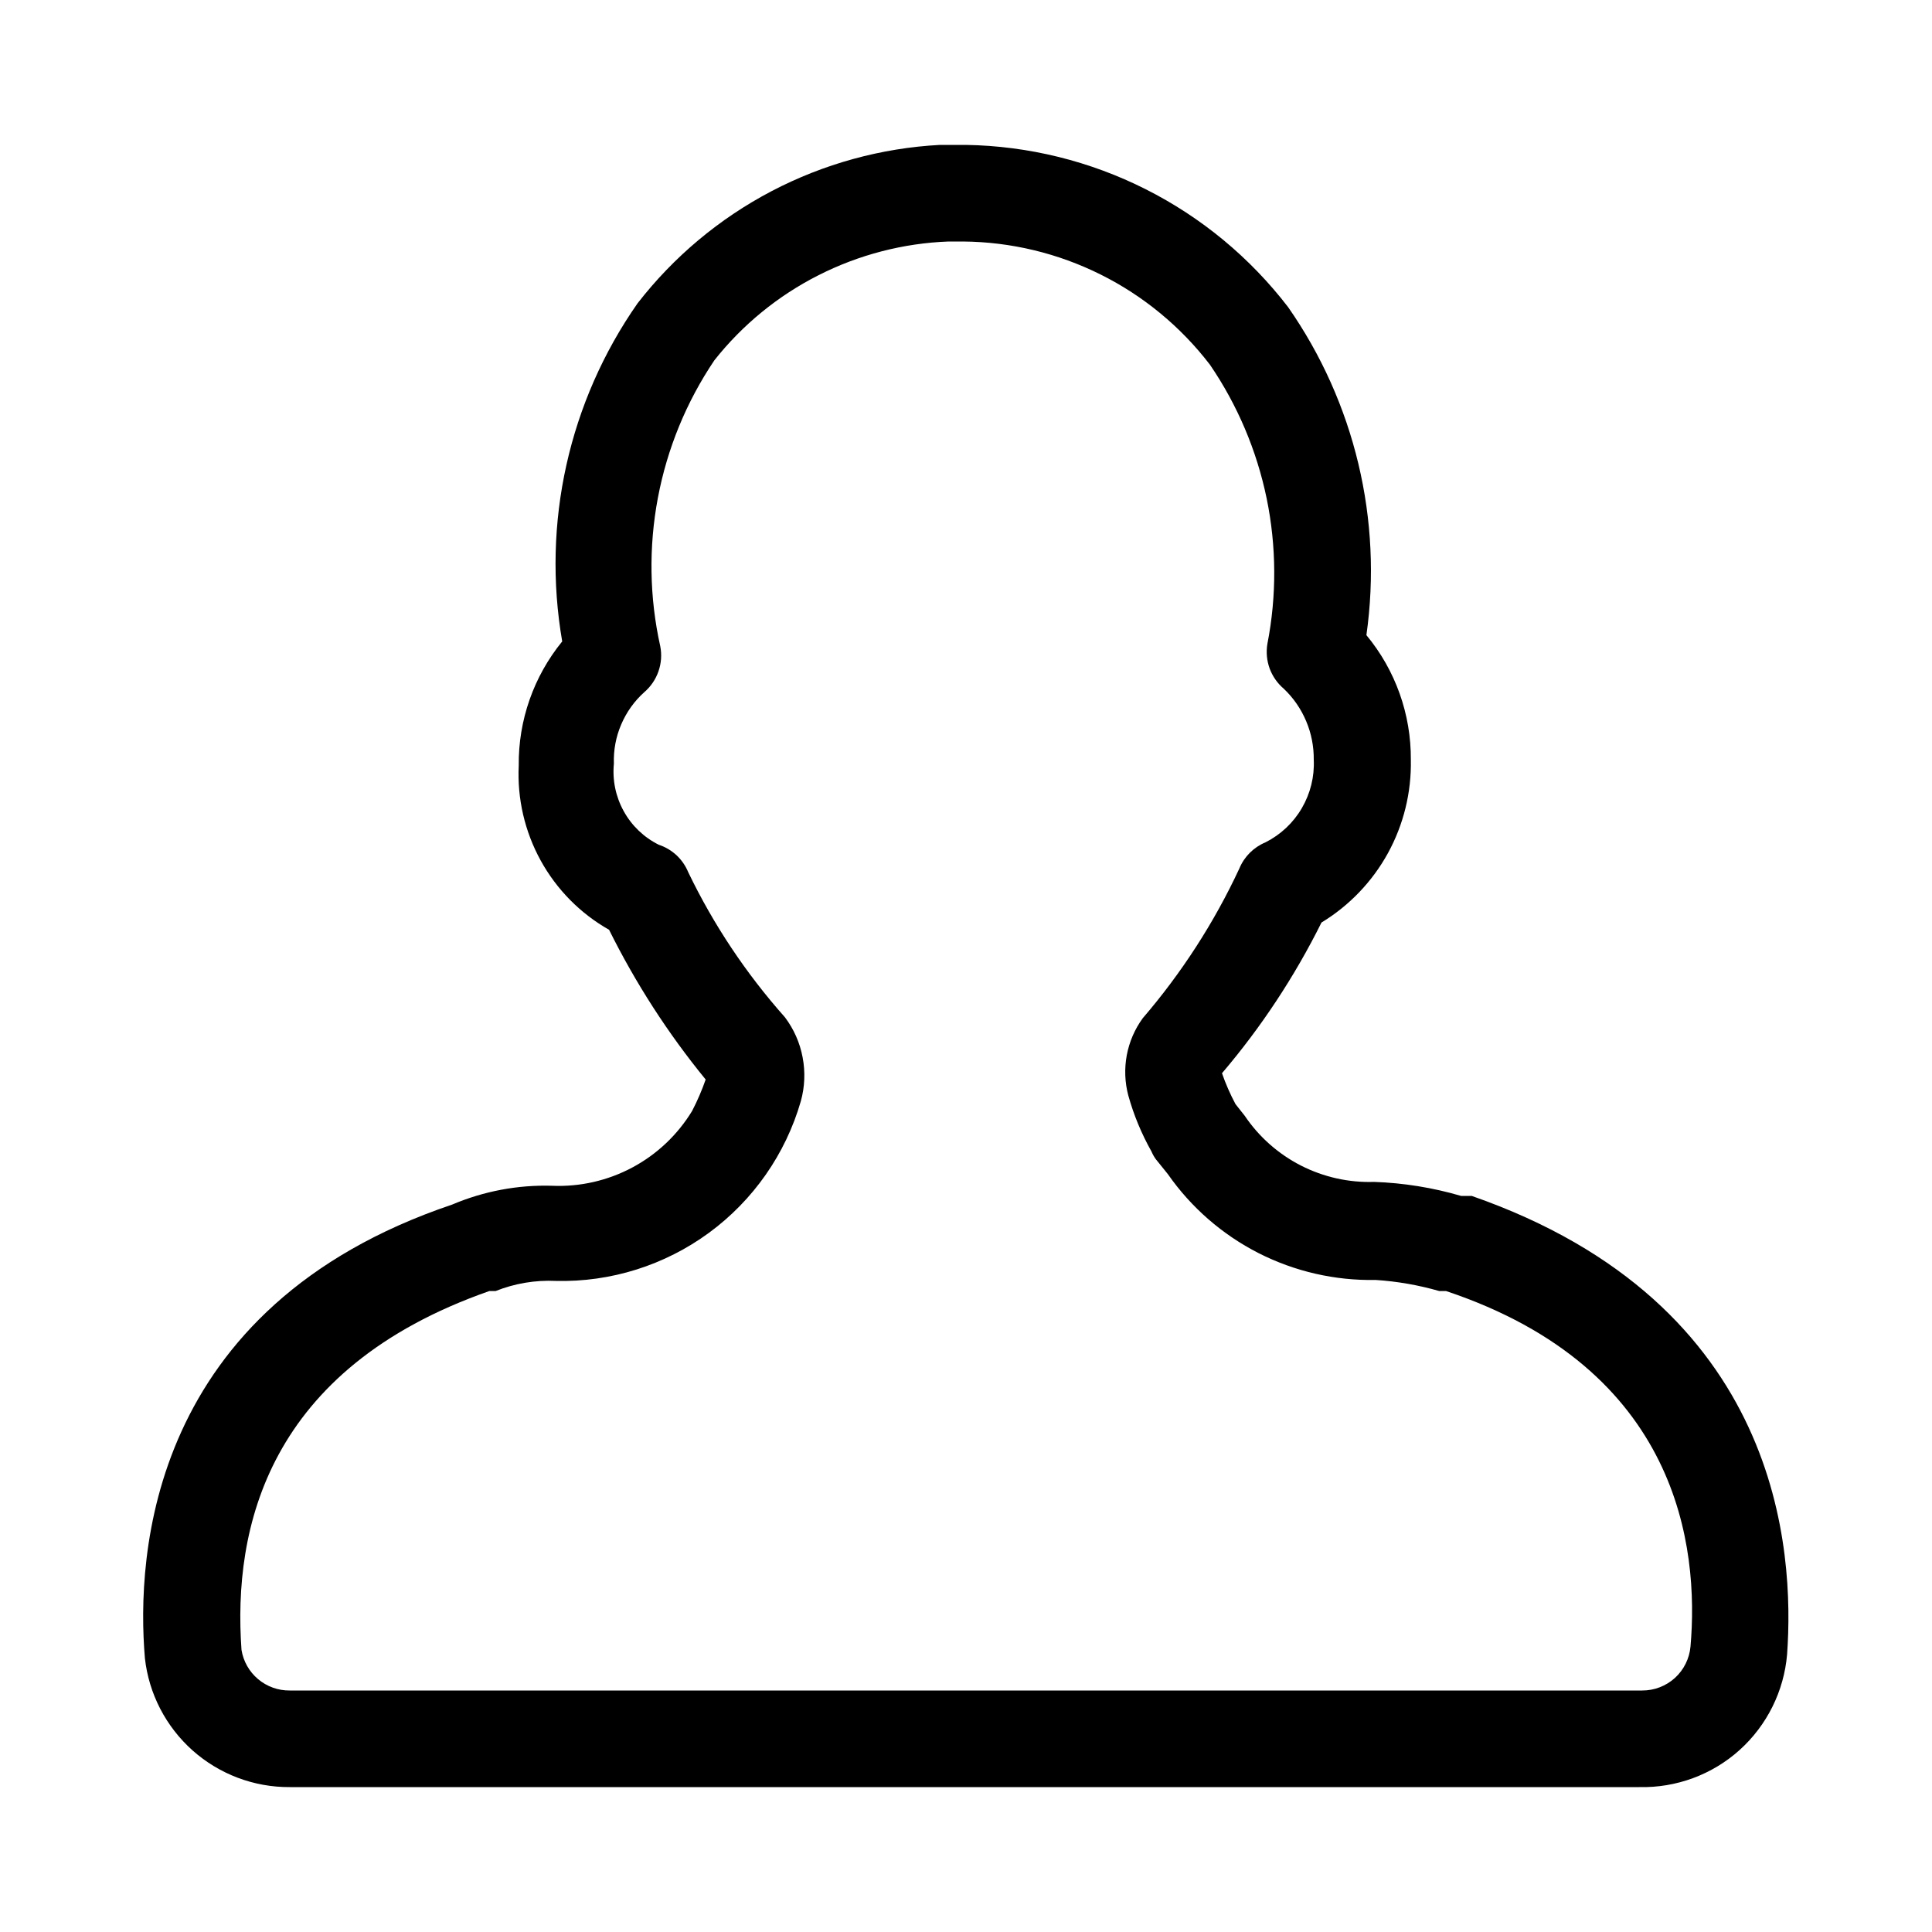 <svg width="32" height="32" viewBox="0 0 32 32" fill="none" xmlns="http://www.w3.org/2000/svg">
<path d="M27.152 29.6H4.8C4.207 29.604 3.633 29.387 3.19 28.993C2.747 28.598 2.465 28.054 2.4 27.464C2.256 25.768 2.464 21.648 7.488 19.952C8.011 19.73 8.576 19.623 9.144 19.64C9.606 19.66 10.066 19.555 10.474 19.337C10.882 19.119 11.224 18.795 11.464 18.4C11.551 18.232 11.626 18.058 11.688 17.88C11.063 17.116 10.527 16.284 10.088 15.4C9.611 15.13 9.219 14.732 8.955 14.252C8.691 13.771 8.565 13.227 8.592 12.68C8.584 11.931 8.839 11.204 9.312 10.624C8.973 8.666 9.421 6.653 10.56 5.024C11.158 4.253 11.914 3.62 12.778 3.167C13.643 2.714 14.594 2.452 15.568 2.4H16C17.034 2.417 18.052 2.668 18.976 3.134C19.899 3.599 20.706 4.267 21.336 5.088C22.439 6.67 22.902 8.611 22.632 10.52C23.113 11.1 23.373 11.831 23.368 12.584C23.379 13.124 23.248 13.657 22.989 14.13C22.729 14.603 22.349 15 21.888 15.28C21.442 16.176 20.889 17.014 20.24 17.776C20.301 17.952 20.376 18.123 20.464 18.288L20.616 18.48C20.851 18.829 21.172 19.113 21.547 19.305C21.922 19.496 22.339 19.59 22.76 19.576C23.248 19.593 23.732 19.671 24.2 19.808H24.376C29.52 21.6 29.72 25.704 29.6 27.4C29.549 28.009 29.267 28.577 28.813 28.986C28.358 29.395 27.764 29.614 27.152 29.6ZM15.952 4H15.712C14.961 4.028 14.226 4.219 13.556 4.559C12.886 4.898 12.298 5.379 11.832 5.968C11.369 6.655 11.051 7.429 10.897 8.244C10.743 9.058 10.756 9.895 10.936 10.704C10.963 10.843 10.953 10.986 10.906 11.12C10.86 11.253 10.779 11.372 10.672 11.464C10.507 11.612 10.376 11.795 10.289 12C10.201 12.204 10.16 12.426 10.168 12.648C10.141 12.921 10.198 13.196 10.331 13.436C10.463 13.676 10.666 13.87 10.912 13.992C11.021 14.028 11.122 14.088 11.206 14.166C11.29 14.245 11.356 14.341 11.4 14.448C11.819 15.318 12.358 16.126 13 16.848C13.148 17.044 13.249 17.272 13.294 17.513C13.34 17.755 13.33 18.003 13.264 18.24C13.012 19.114 12.477 19.88 11.743 20.419C11.009 20.957 10.118 21.238 9.208 21.216C8.867 21.2 8.526 21.257 8.208 21.384H8.104C4.424 22.672 3.856 25.32 4 27.328C4.031 27.517 4.128 27.689 4.275 27.812C4.422 27.936 4.608 28.002 4.8 28H27.2C27.4 28.001 27.594 27.926 27.742 27.792C27.89 27.657 27.982 27.471 28 27.272C28.144 25.624 27.808 22.672 23.952 21.384H23.84C23.496 21.285 23.142 21.223 22.784 21.2C22.111 21.213 21.445 21.06 20.845 20.755C20.245 20.449 19.729 20 19.344 19.448L19.144 19.2C19.115 19.16 19.091 19.117 19.072 19.072C18.907 18.779 18.778 18.468 18.688 18.144C18.63 17.926 18.622 17.698 18.663 17.477C18.705 17.255 18.795 17.046 18.928 16.864C19.572 16.114 20.111 15.28 20.528 14.384C20.609 14.188 20.765 14.033 20.96 13.952C21.211 13.825 21.421 13.629 21.562 13.386C21.704 13.143 21.773 12.865 21.76 12.584C21.762 12.364 21.72 12.147 21.634 11.944C21.549 11.742 21.423 11.559 21.264 11.408C21.158 11.318 21.077 11.202 21.029 11.072C20.982 10.941 20.969 10.801 20.992 10.664C21.147 9.869 21.143 9.05 20.98 8.256C20.816 7.463 20.497 6.709 20.04 6.04C19.558 5.412 18.94 4.901 18.232 4.548C17.523 4.194 16.744 4.007 15.952 4ZM20.216 17.712C20.217 17.707 20.217 17.701 20.216 17.696V17.712Z" fill="black"/>
</svg>
